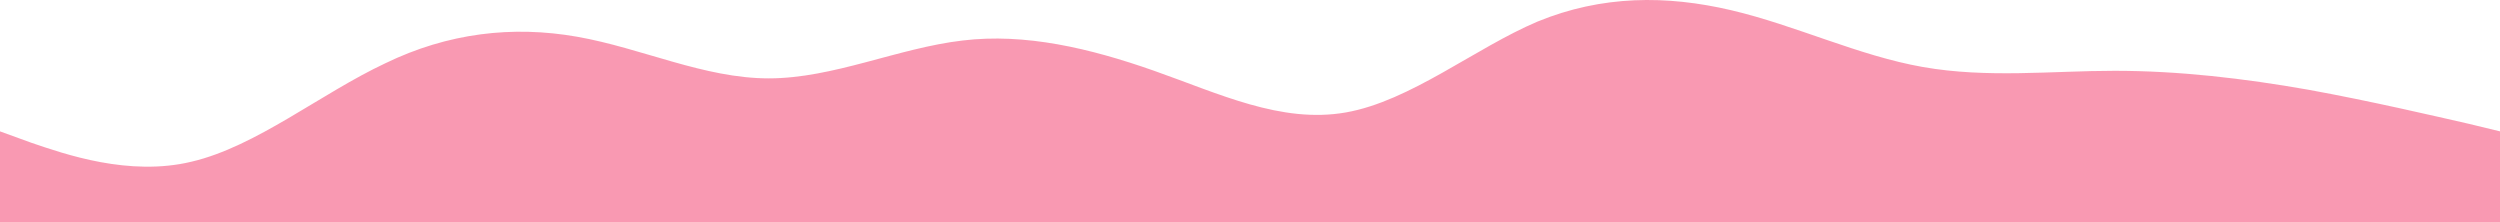 <svg width="1440" height="128" viewBox="0 0 1440 128" fill="none" xmlns="http://www.w3.org/2000/svg">
<path fill-rule="evenodd" clip-rule="evenodd" d="M0 75.668L18 82.21C37.2 88.751 74.4 101.834 110.4 93.112C147.6 84.39 184.8 53.864 222 36.42C258 18.976 295.2 14.615 332.4 21.157C369.6 27.698 405.6 45.142 442.8 45.142C480 45.142 517.2 27.698 554.4 23.337C590.4 18.976 627.6 27.698 664.8 40.781C702 53.864 738 71.308 775.2 64.766C812.4 58.225 849.6 27.698 885.6 12.435C922.8 -2.829 960 -2.829 997.2 5.893C1034.4 14.615 1070.4 32.059 1107.6 38.6C1144.8 45.142 1182 40.781 1218 40.781C1255.2 40.781 1292.4 45.142 1329.6 51.683C1365.6 58.225 1402.8 66.947 1422 71.308L1440 75.668V128H1422C1402.8 128 1365.6 128 1329.6 128C1292.4 128 1255.2 128 1218 128C1182 128 1144.8 128 1107.6 128C1070.4 128 1034.4 128 997.2 128C960 128 922.8 128 885.6 128C849.6 128 812.4 128 775.2 128C738 128 702 128 664.8 128C627.6 128 590.4 128 554.4 128C517.2 128 480 128 442.8 128C405.6 128 369.6 128 332.4 128C295.2 128 258 128 222 128C184.8 128 147.6 128 110.4 128C74.4 128 37.2 128 18 128H0L0 75.668Z" fill="#F43467" fill-opacity="0.5"/>
</svg>
